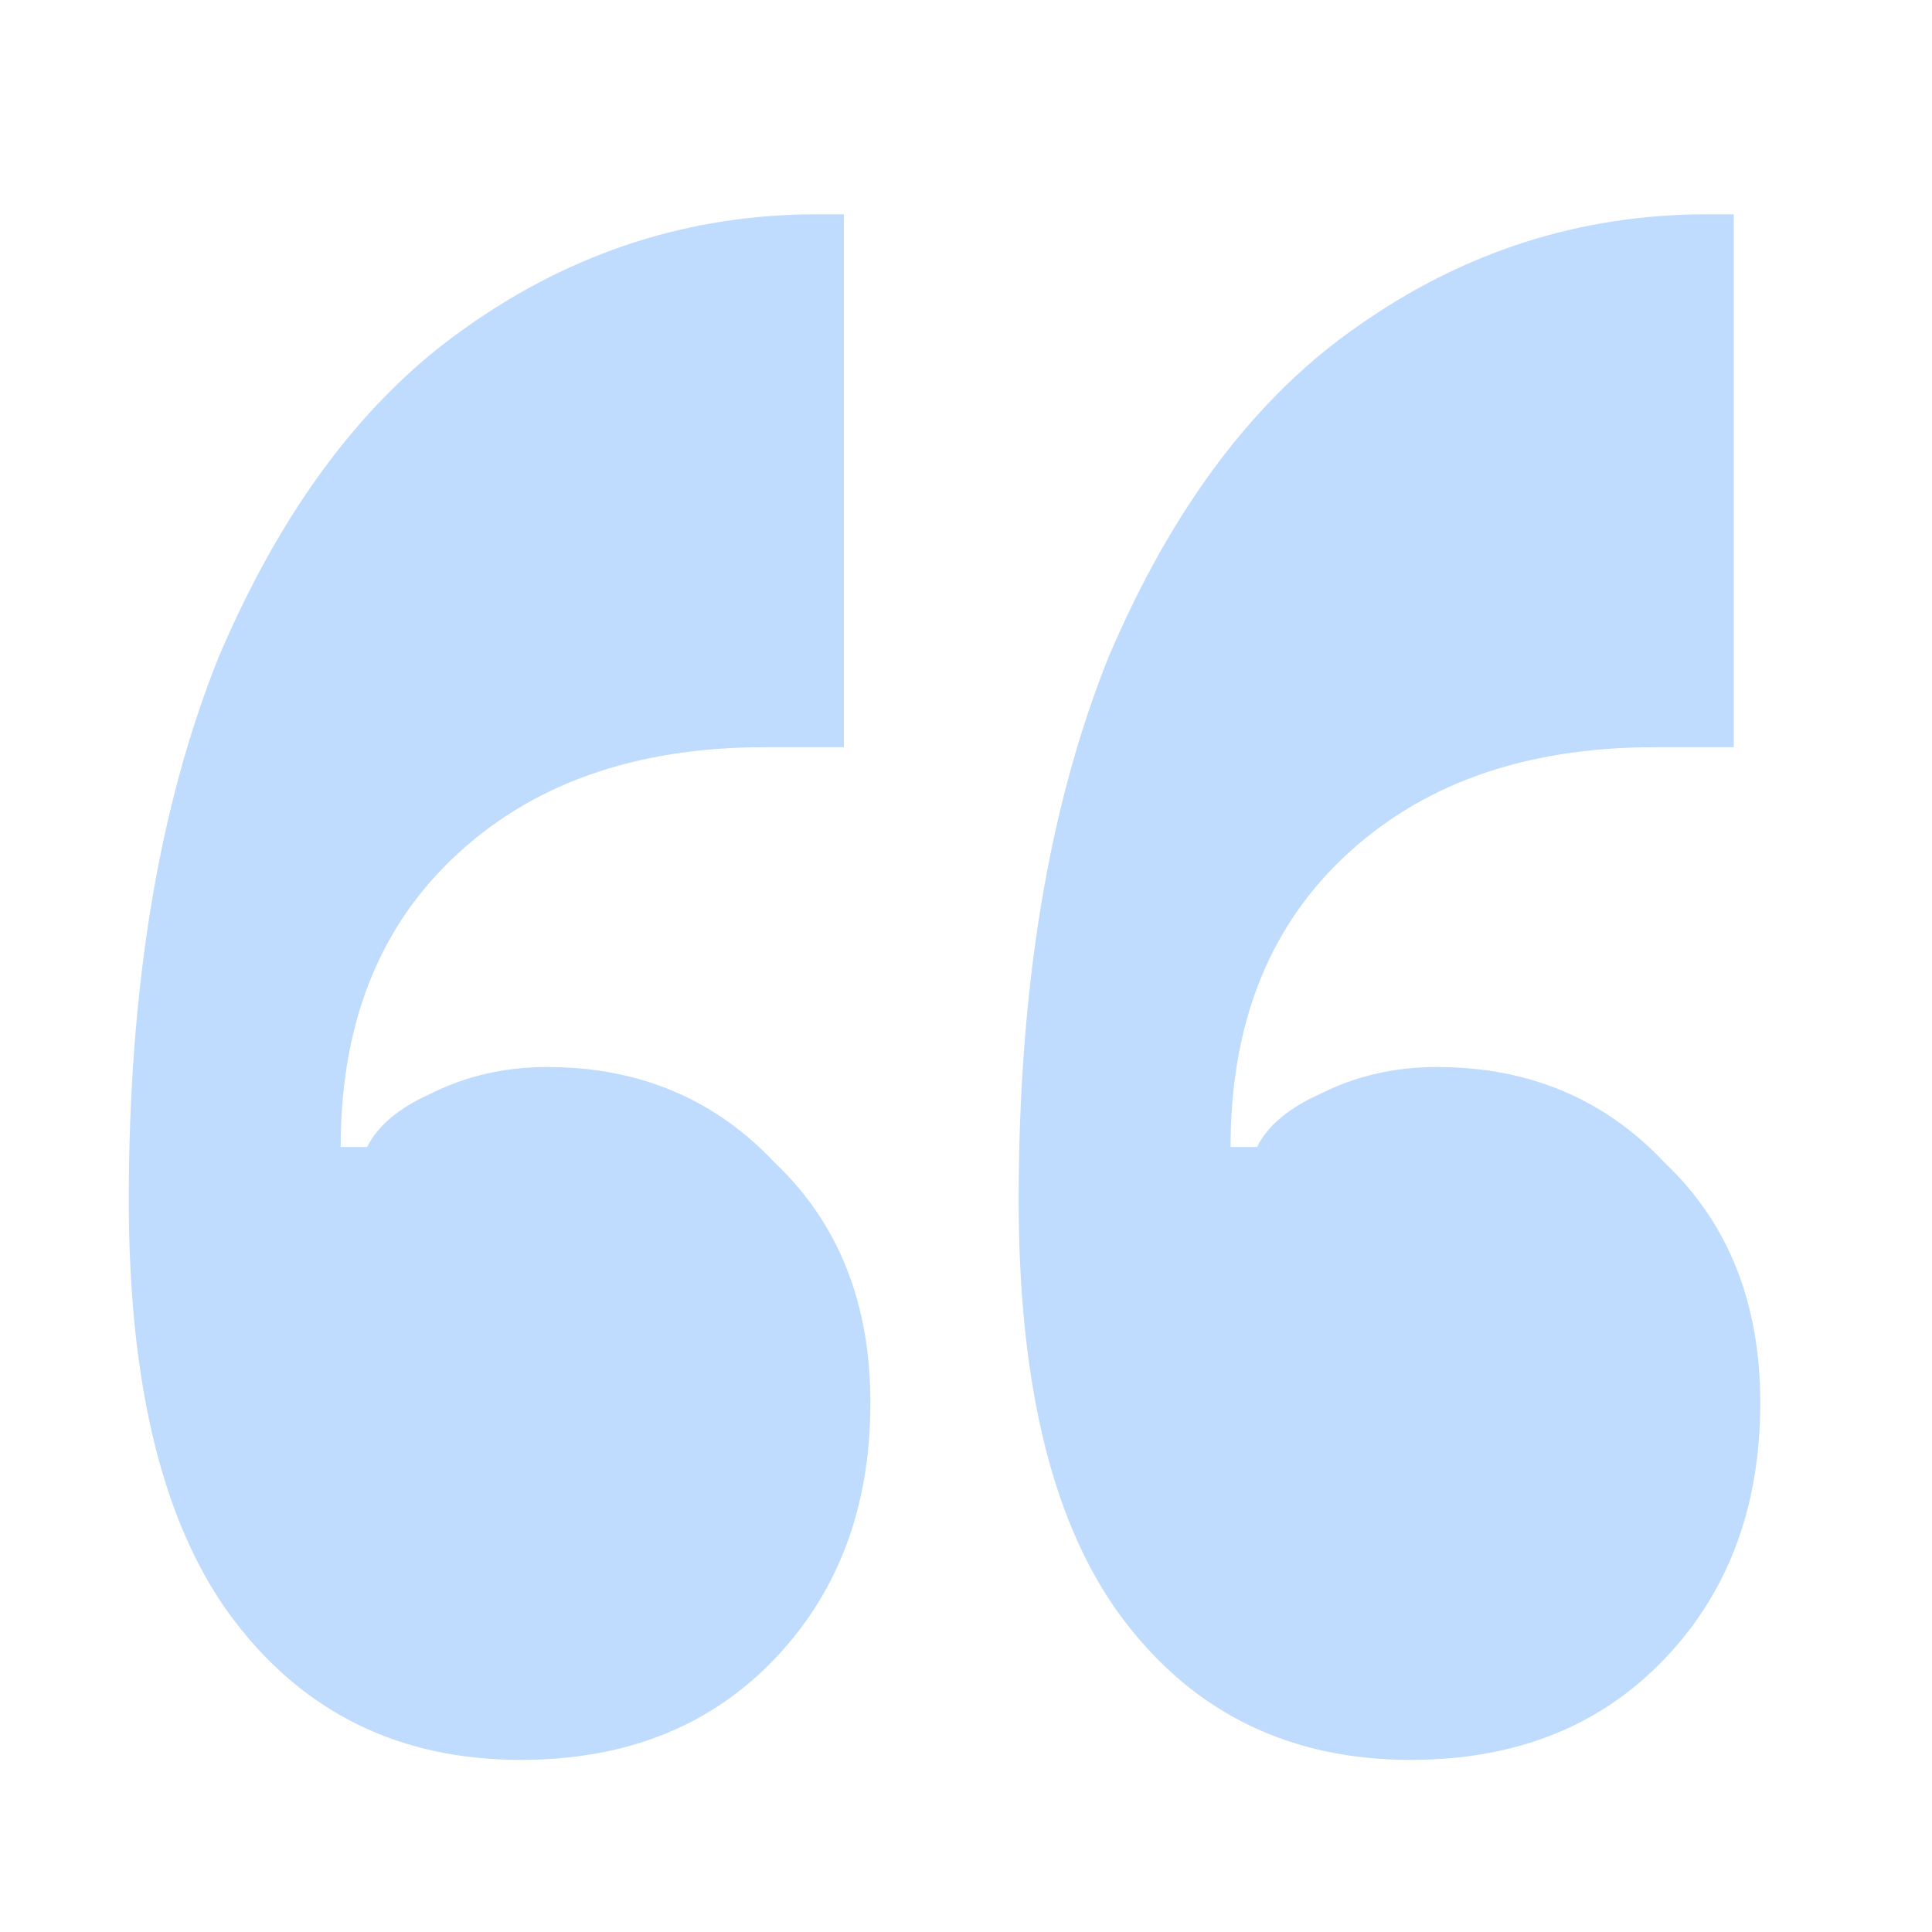 <svg width="45" height="45" viewBox="0 0 45 45" fill="none" xmlns="http://www.w3.org/2000/svg">
<path d="M12.13 40.991C9.333 40.991 7.113 39.915 5.468 37.763C3.823 35.611 3 32.342 3 27.956C3 22.991 3.699 18.77 5.097 15.294C6.578 11.818 8.511 9.253 10.896 7.598C13.364 5.86 16.078 4.991 19.039 4.991H19.656V17.404H17.805C14.762 17.404 12.335 18.273 10.526 20.011C8.799 21.667 7.935 23.901 7.935 26.715H8.552C8.799 26.218 9.292 25.805 10.033 25.474C10.855 25.06 11.76 24.853 12.747 24.853C14.885 24.853 16.654 25.598 18.052 27.087C19.532 28.494 20.273 30.356 20.273 32.673C20.273 35.156 19.491 37.184 17.929 38.756C16.448 40.246 14.515 40.991 12.13 40.991ZM32.857 40.991C30.061 40.991 27.84 39.915 26.195 37.763C24.55 35.611 23.727 32.342 23.727 27.956C23.727 22.991 24.426 18.77 25.825 15.294C27.305 11.818 29.238 9.253 31.623 7.598C34.091 5.86 36.805 4.991 39.766 4.991H40.383V17.404H38.532C35.489 17.404 33.063 18.273 31.253 20.011C29.526 21.667 28.662 23.901 28.662 26.715H29.279C29.526 26.218 30.02 25.805 30.76 25.474C31.582 25.06 32.487 24.853 33.474 24.853C35.613 24.853 37.381 25.598 38.779 27.087C40.26 28.494 41 30.356 41 32.673C41 35.156 40.219 37.184 38.656 38.756C37.175 40.246 35.242 40.991 32.857 40.991Z" fill="#BFDBFE"/>
</svg>
